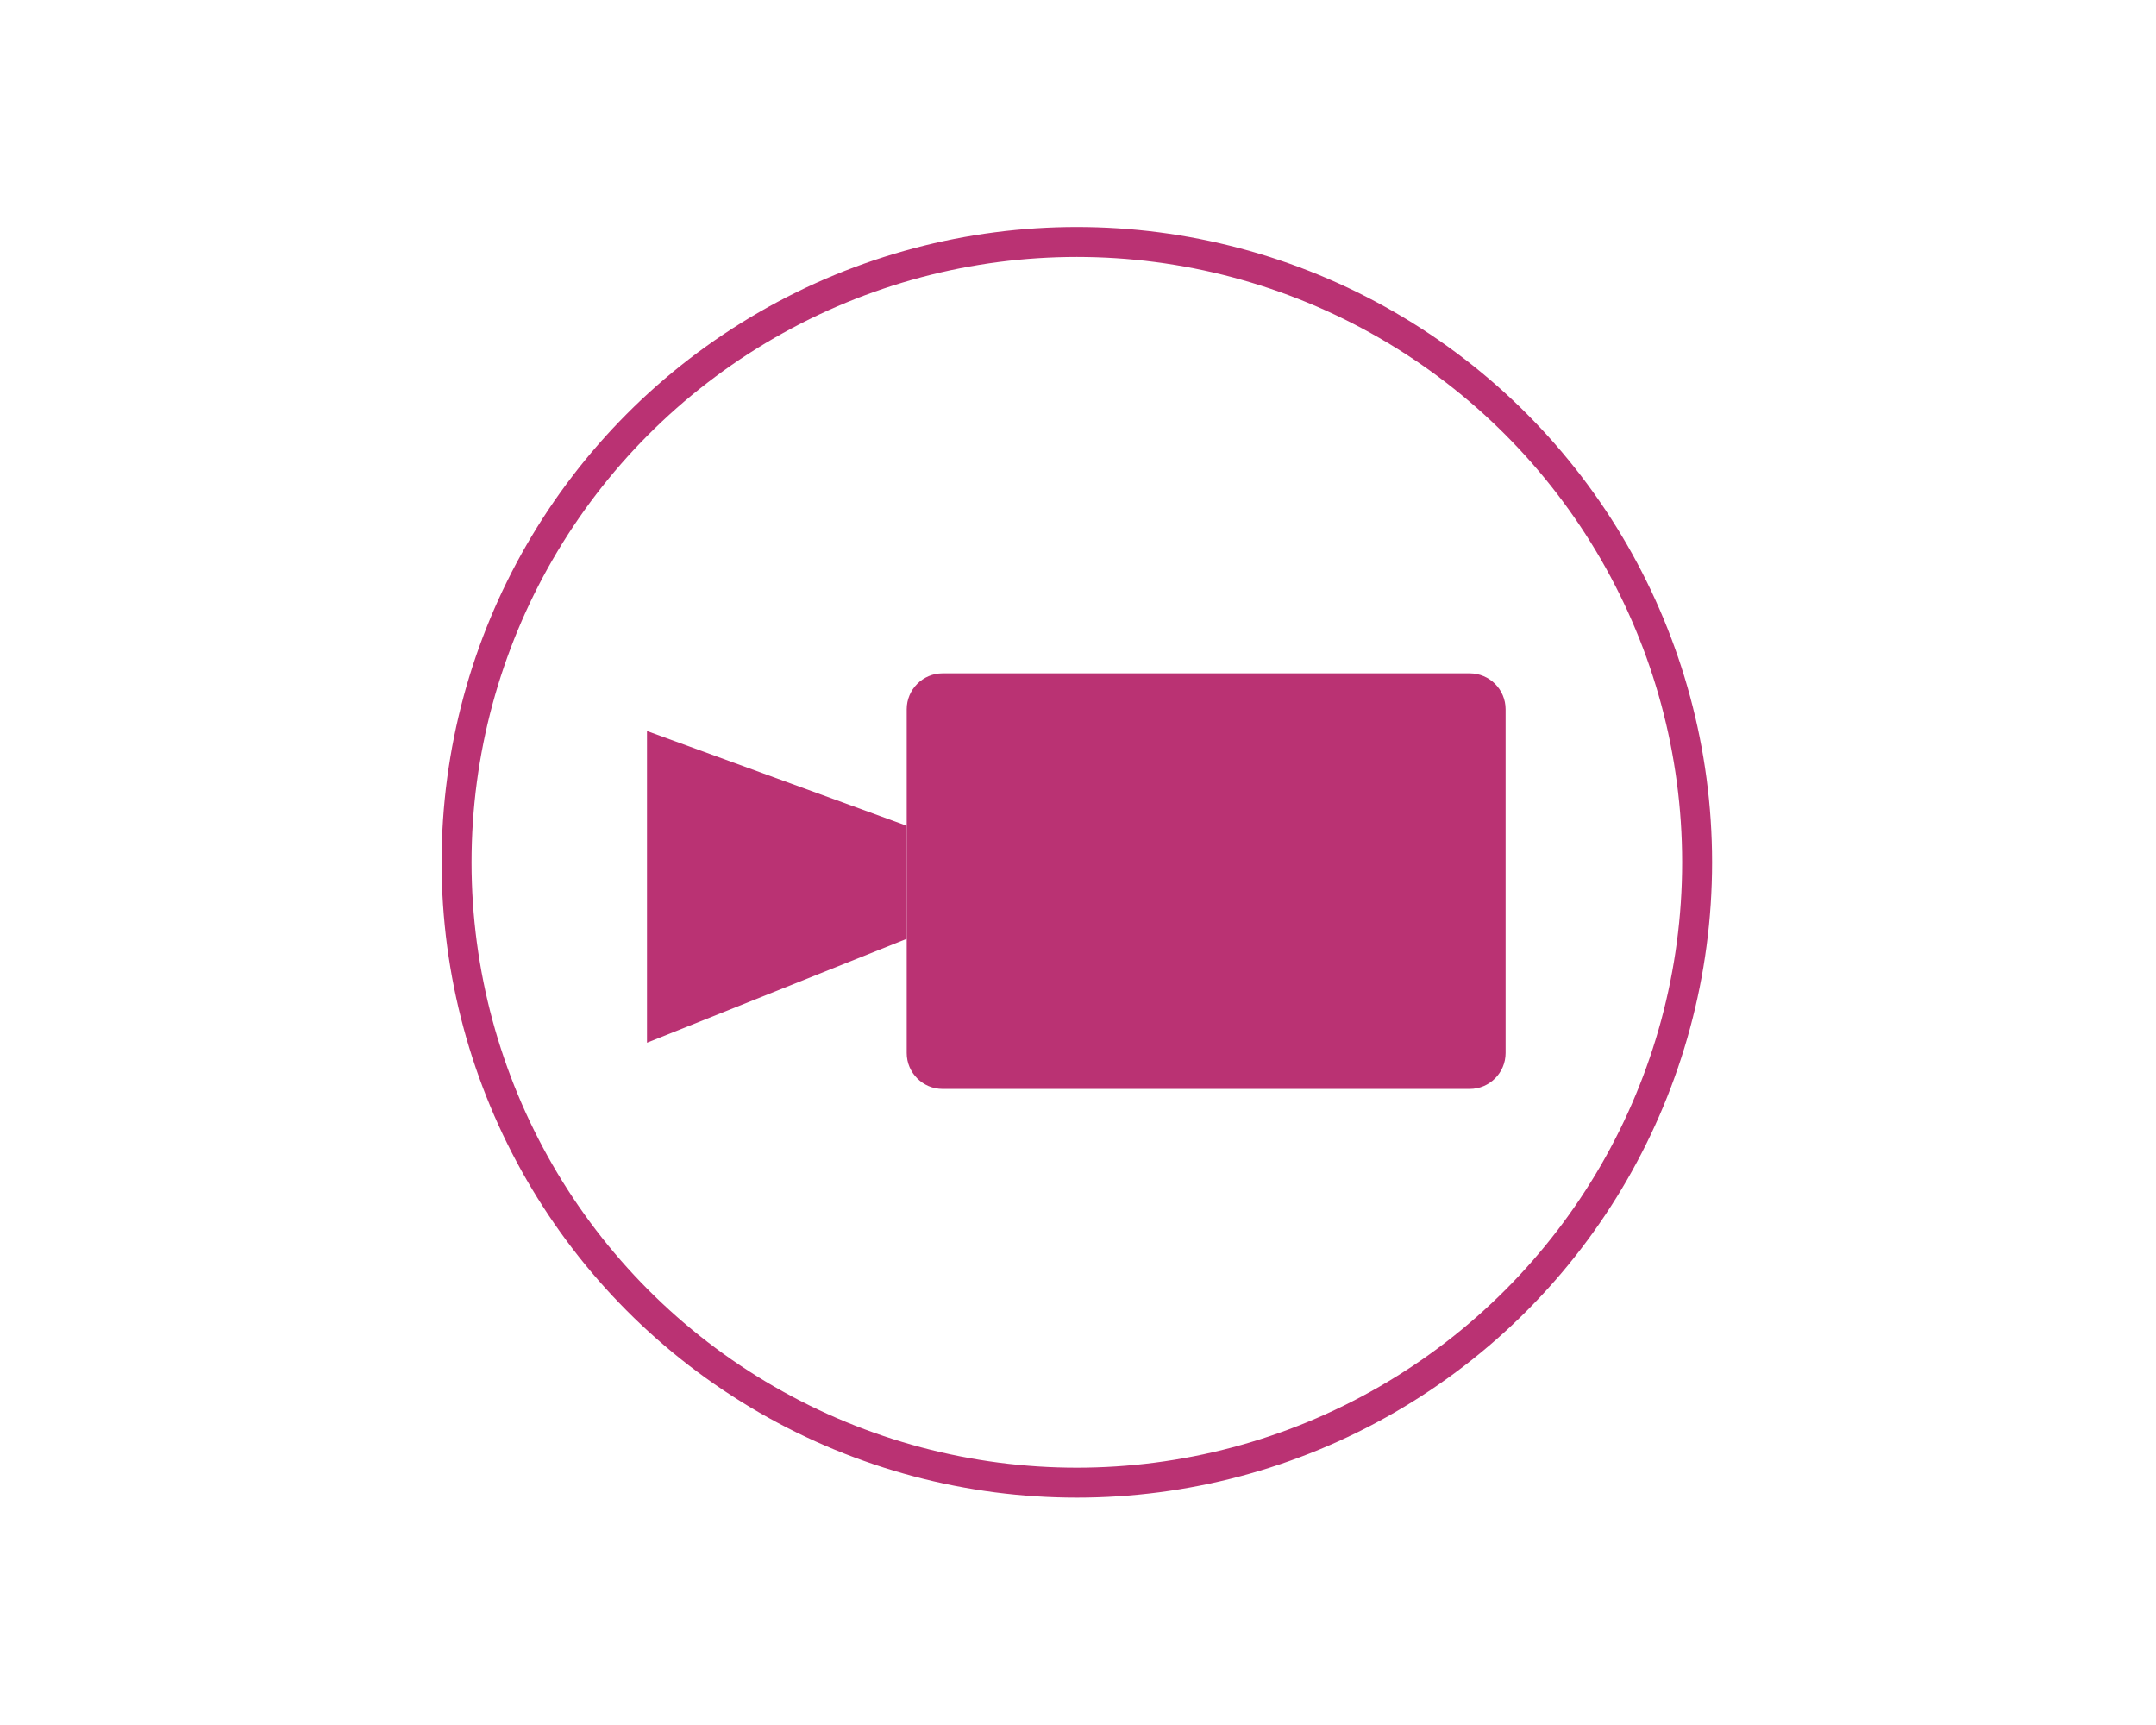 <?xml version="1.0" encoding="utf-8"?>
<!-- Generator: Adobe Illustrator 16.0.0, SVG Export Plug-In . SVG Version: 6.00 Build 0)  -->
<!DOCTYPE svg PUBLIC "-//W3C//DTD SVG 1.1//EN" "http://www.w3.org/Graphics/SVG/1.1/DTD/svg11.dtd">
<svg version="1.1" xmlns="http://www.w3.org/2000/svg" xmlns:xlink="http://www.w3.org/1999/xlink" x="0px" y="0px" width="720px"
	 height="576px" viewBox="0 0 720 576" enable-background="new 0 0 720 576" xml:space="preserve">
<g id="圖層_1">
	<circle fill="none" stroke="#BA3273" stroke-width="10" stroke-miterlimit="10" cx="359.613" cy="287.938" r="207.143"/>
	<path fill="#BA3273" d="M502.796,351.612c0,6.627-5.373,12-12,12h-176c-6.627,0-12-5.373-12-12v-75.756v-39.02
		c0-6.627,5.373-12,12-12h176c6.627,0,12,5.373,12,12V351.612z"/>
	<polygon fill="#BA3273" points="216.061,244.102 302.796,275.735 302.796,313.49 216.061,348.184 	"/>
</g>
<g id="圖層_2">
</g>
</svg>
